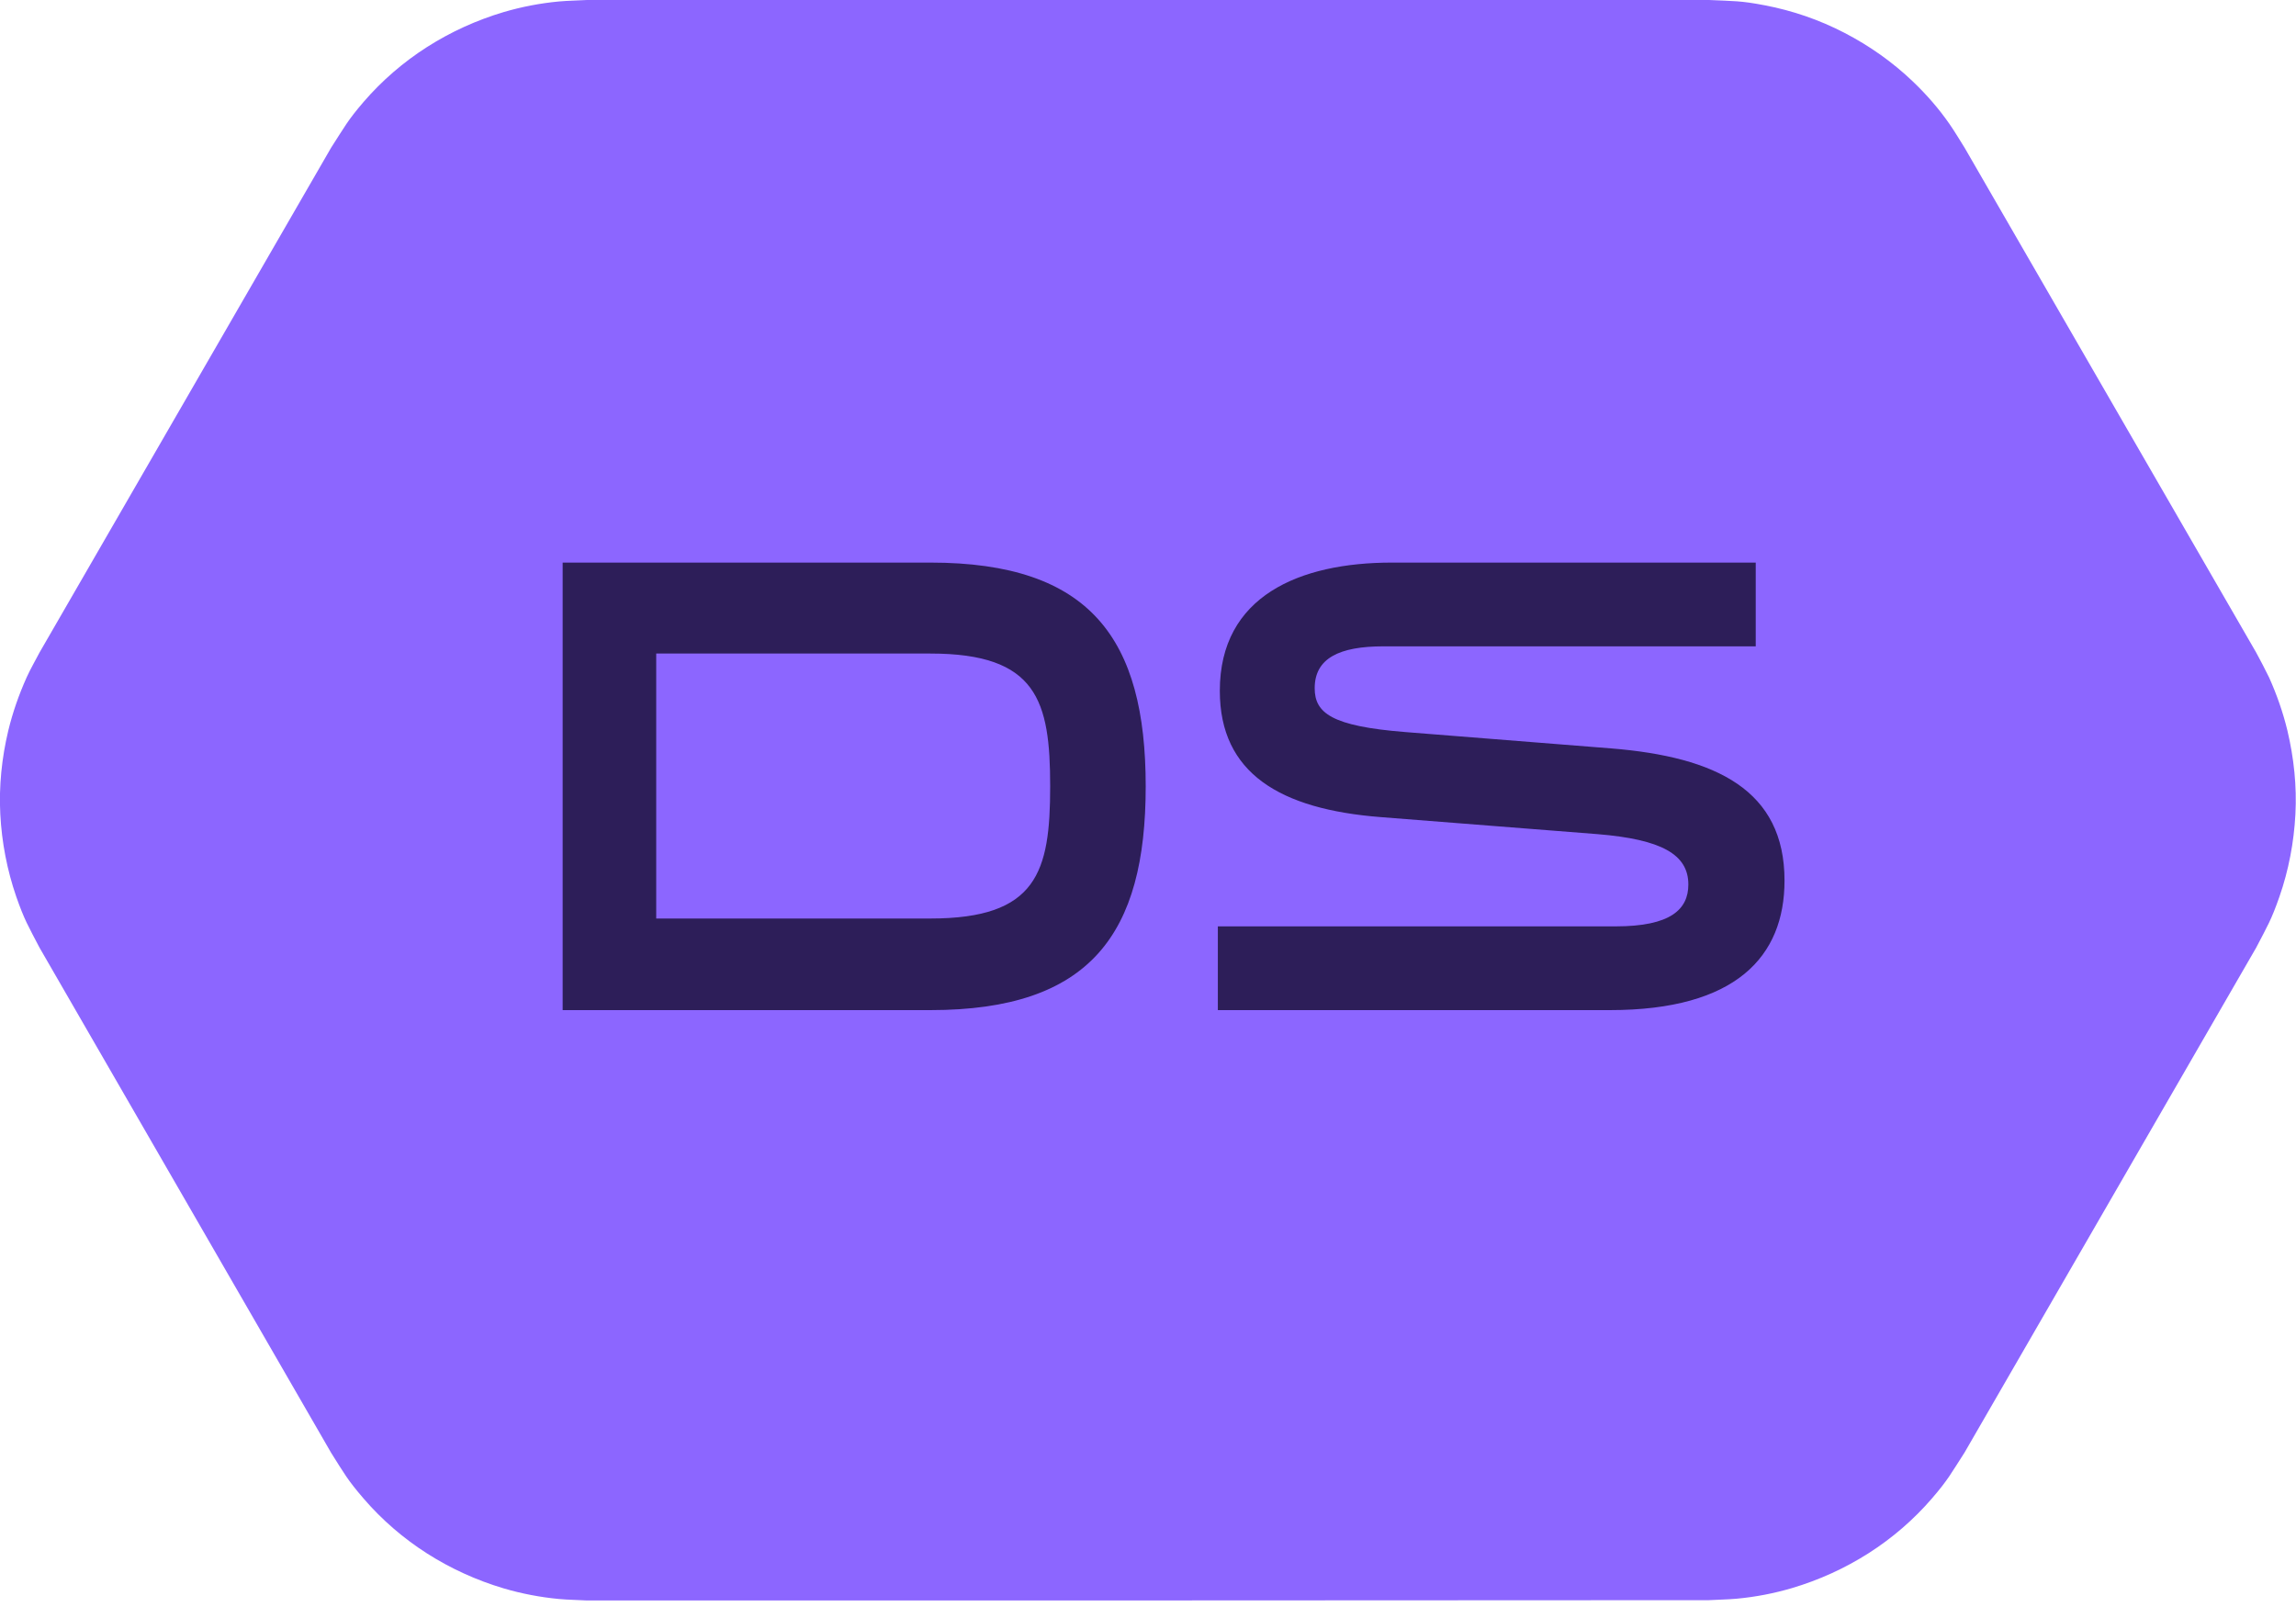 <svg width="100" height="70" viewBox="0 0 100 70" fill="none" xmlns="http://www.w3.org/2000/svg">
<g clip-path="url(#clip0_292_750)">
<g clip-path="url(#clip1_292_750)">
<path fill-rule="evenodd" clip-rule="evenodd" d="M25.563 69.716C25.151 69.69 24.752 69.69 24.341 69.651C23.53 69.574 22.72 69.42 21.935 69.188C20.764 68.841 19.632 68.326 18.603 67.67C17.574 67.014 16.634 66.204 15.837 65.277C15.129 64.454 15.001 64.197 14.422 63.283L1.724 41.284C1.222 40.319 1.068 40.087 0.708 39.058C0.309 37.9 0.077 36.691 0.013 35.469C-0.051 34.247 0.077 33.012 0.36 31.828C0.553 31.03 0.823 30.259 1.158 29.512C1.325 29.139 1.531 28.792 1.724 28.419L14.422 6.433C15.014 5.519 15.129 5.262 15.837 4.438C16.634 3.512 17.574 2.702 18.603 2.046C19.632 1.389 20.764 0.875 21.935 0.527C22.72 0.296 23.517 0.142 24.341 0.064C24.752 0.026 25.151 0.026 25.563 0H74.437C75.518 0.051 75.801 0.026 76.869 0.232C78.078 0.463 79.236 0.862 80.329 1.428C81.423 1.994 82.426 2.702 83.314 3.551C83.906 4.117 84.446 4.734 84.909 5.403C85.141 5.738 85.347 6.085 85.565 6.433L98.263 28.419C98.456 28.779 98.649 29.139 98.829 29.512C99.164 30.259 99.434 31.03 99.627 31.828C99.91 33.025 100.039 34.247 99.974 35.469C99.91 36.691 99.678 37.913 99.279 39.058C98.919 40.087 98.765 40.319 98.263 41.284L85.565 63.27C84.974 64.184 84.858 64.441 84.15 65.264C83.353 66.191 82.413 67.001 81.384 67.657C80.355 68.313 79.223 68.828 78.052 69.175C77.267 69.407 76.47 69.561 75.647 69.638C75.235 69.677 74.836 69.677 74.424 69.703C58.15 69.716 41.85 69.716 25.563 69.716Z" fill="#8C66FF"/>
</g>
<path d="M24.506 44V24.506H40.523C47.505 24.506 49.9 27.84 49.9 34.253C49.9 40.666 47.505 44 40.523 44H24.506ZM45.739 34.253C45.739 30.52 45.169 28.468 40.523 28.468H28.581V40.01H40.523C45.169 40.01 45.739 37.986 45.739 34.253ZM53.042 40.352H70.37C72.764 40.352 73.534 39.611 73.534 38.528C73.534 37.217 72.365 36.562 69.572 36.334L60.139 35.593C55.75 35.251 53.128 33.683 53.128 30.092C53.128 25.959 56.605 24.506 60.623 24.506H76.469V28.154H60.253C58.343 28.154 57.26 28.667 57.26 29.978C57.26 31.061 58.001 31.631 61.193 31.887L70.171 32.6C74.759 32.971 77.723 34.424 77.723 38.357C77.723 41.663 75.614 44 70.114 44H53.042V40.352Z" fill="#2D1E59"/>
</g>
<defs>
<clipPath id="clip0_292_750">
<rect width="100" height="70" fill="white"/>
</clipPath>
<clipPath id="clip1_292_750">
<rect width="100" height="69.716" fill="white"/>
</clipPath>
</defs>
</svg>
